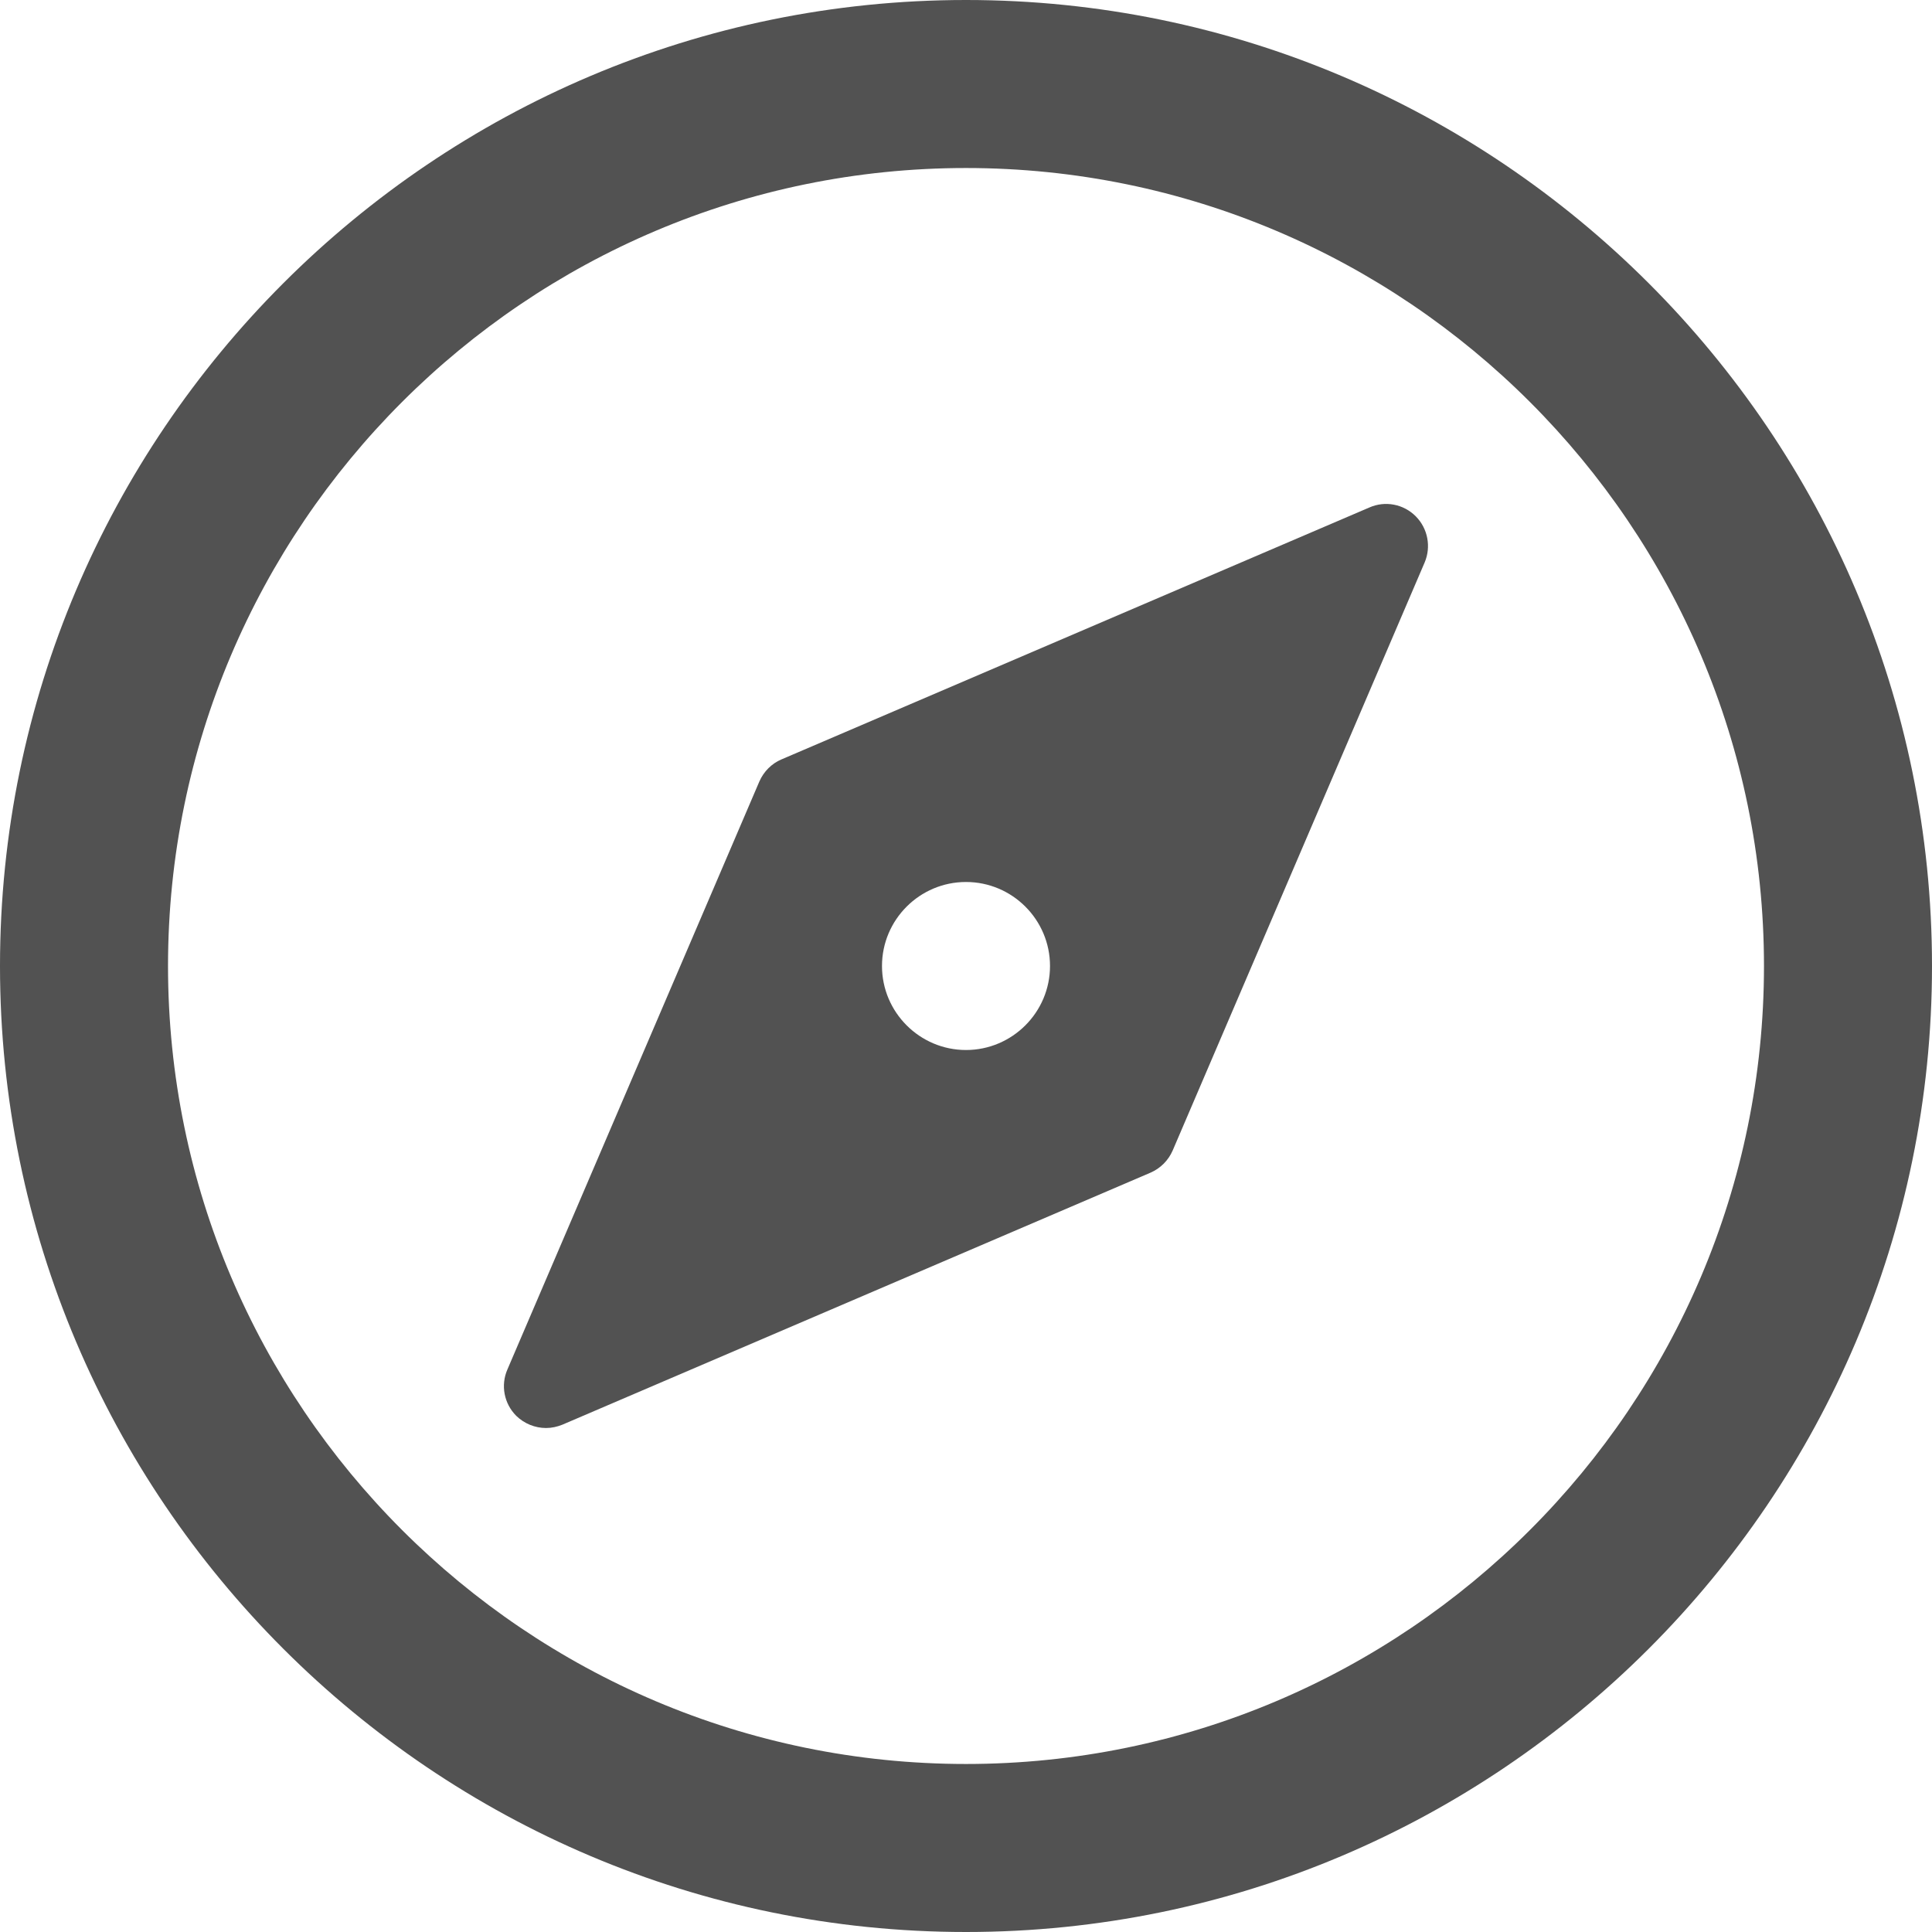 <svg width="29" height="29" viewBox="0 0 29 29" fill="none" xmlns="http://www.w3.org/2000/svg">
<path d="M14.5 0C6.505 0 0 6.505 0 14.5C0 22.495 6.505 29 14.5 29C22.495 29 29 22.495 29 14.5C29 6.505 22.495 0 14.5 0ZM14.5 26.478C7.896 26.478 2.522 21.104 2.522 14.5C2.522 7.896 7.896 2.522 14.5 2.522C21.104 2.522 26.478 7.896 26.478 14.5C26.478 21.104 21.104 26.478 14.5 26.478Z" fill="#525252"/>
<path d="M21.251 7.75C21.068 7.566 20.792 7.513 20.556 7.617L11.73 11.399C11.581 11.462 11.463 11.582 11.398 11.731L7.616 20.557C7.513 20.794 7.566 21.069 7.749 21.252C7.87 21.37 8.032 21.435 8.196 21.435C8.279 21.435 8.363 21.417 8.444 21.384L17.27 17.602C17.419 17.537 17.537 17.419 17.602 17.27L21.384 8.444C21.485 8.207 21.432 7.932 21.251 7.75ZM14.5 15.761C13.805 15.761 13.239 15.194 13.239 14.5C13.239 13.805 13.805 13.239 14.5 13.239C15.195 13.239 15.761 13.805 15.761 14.5C15.761 15.194 15.195 15.761 14.5 15.761Z" fill="#525252"/>
</svg>
